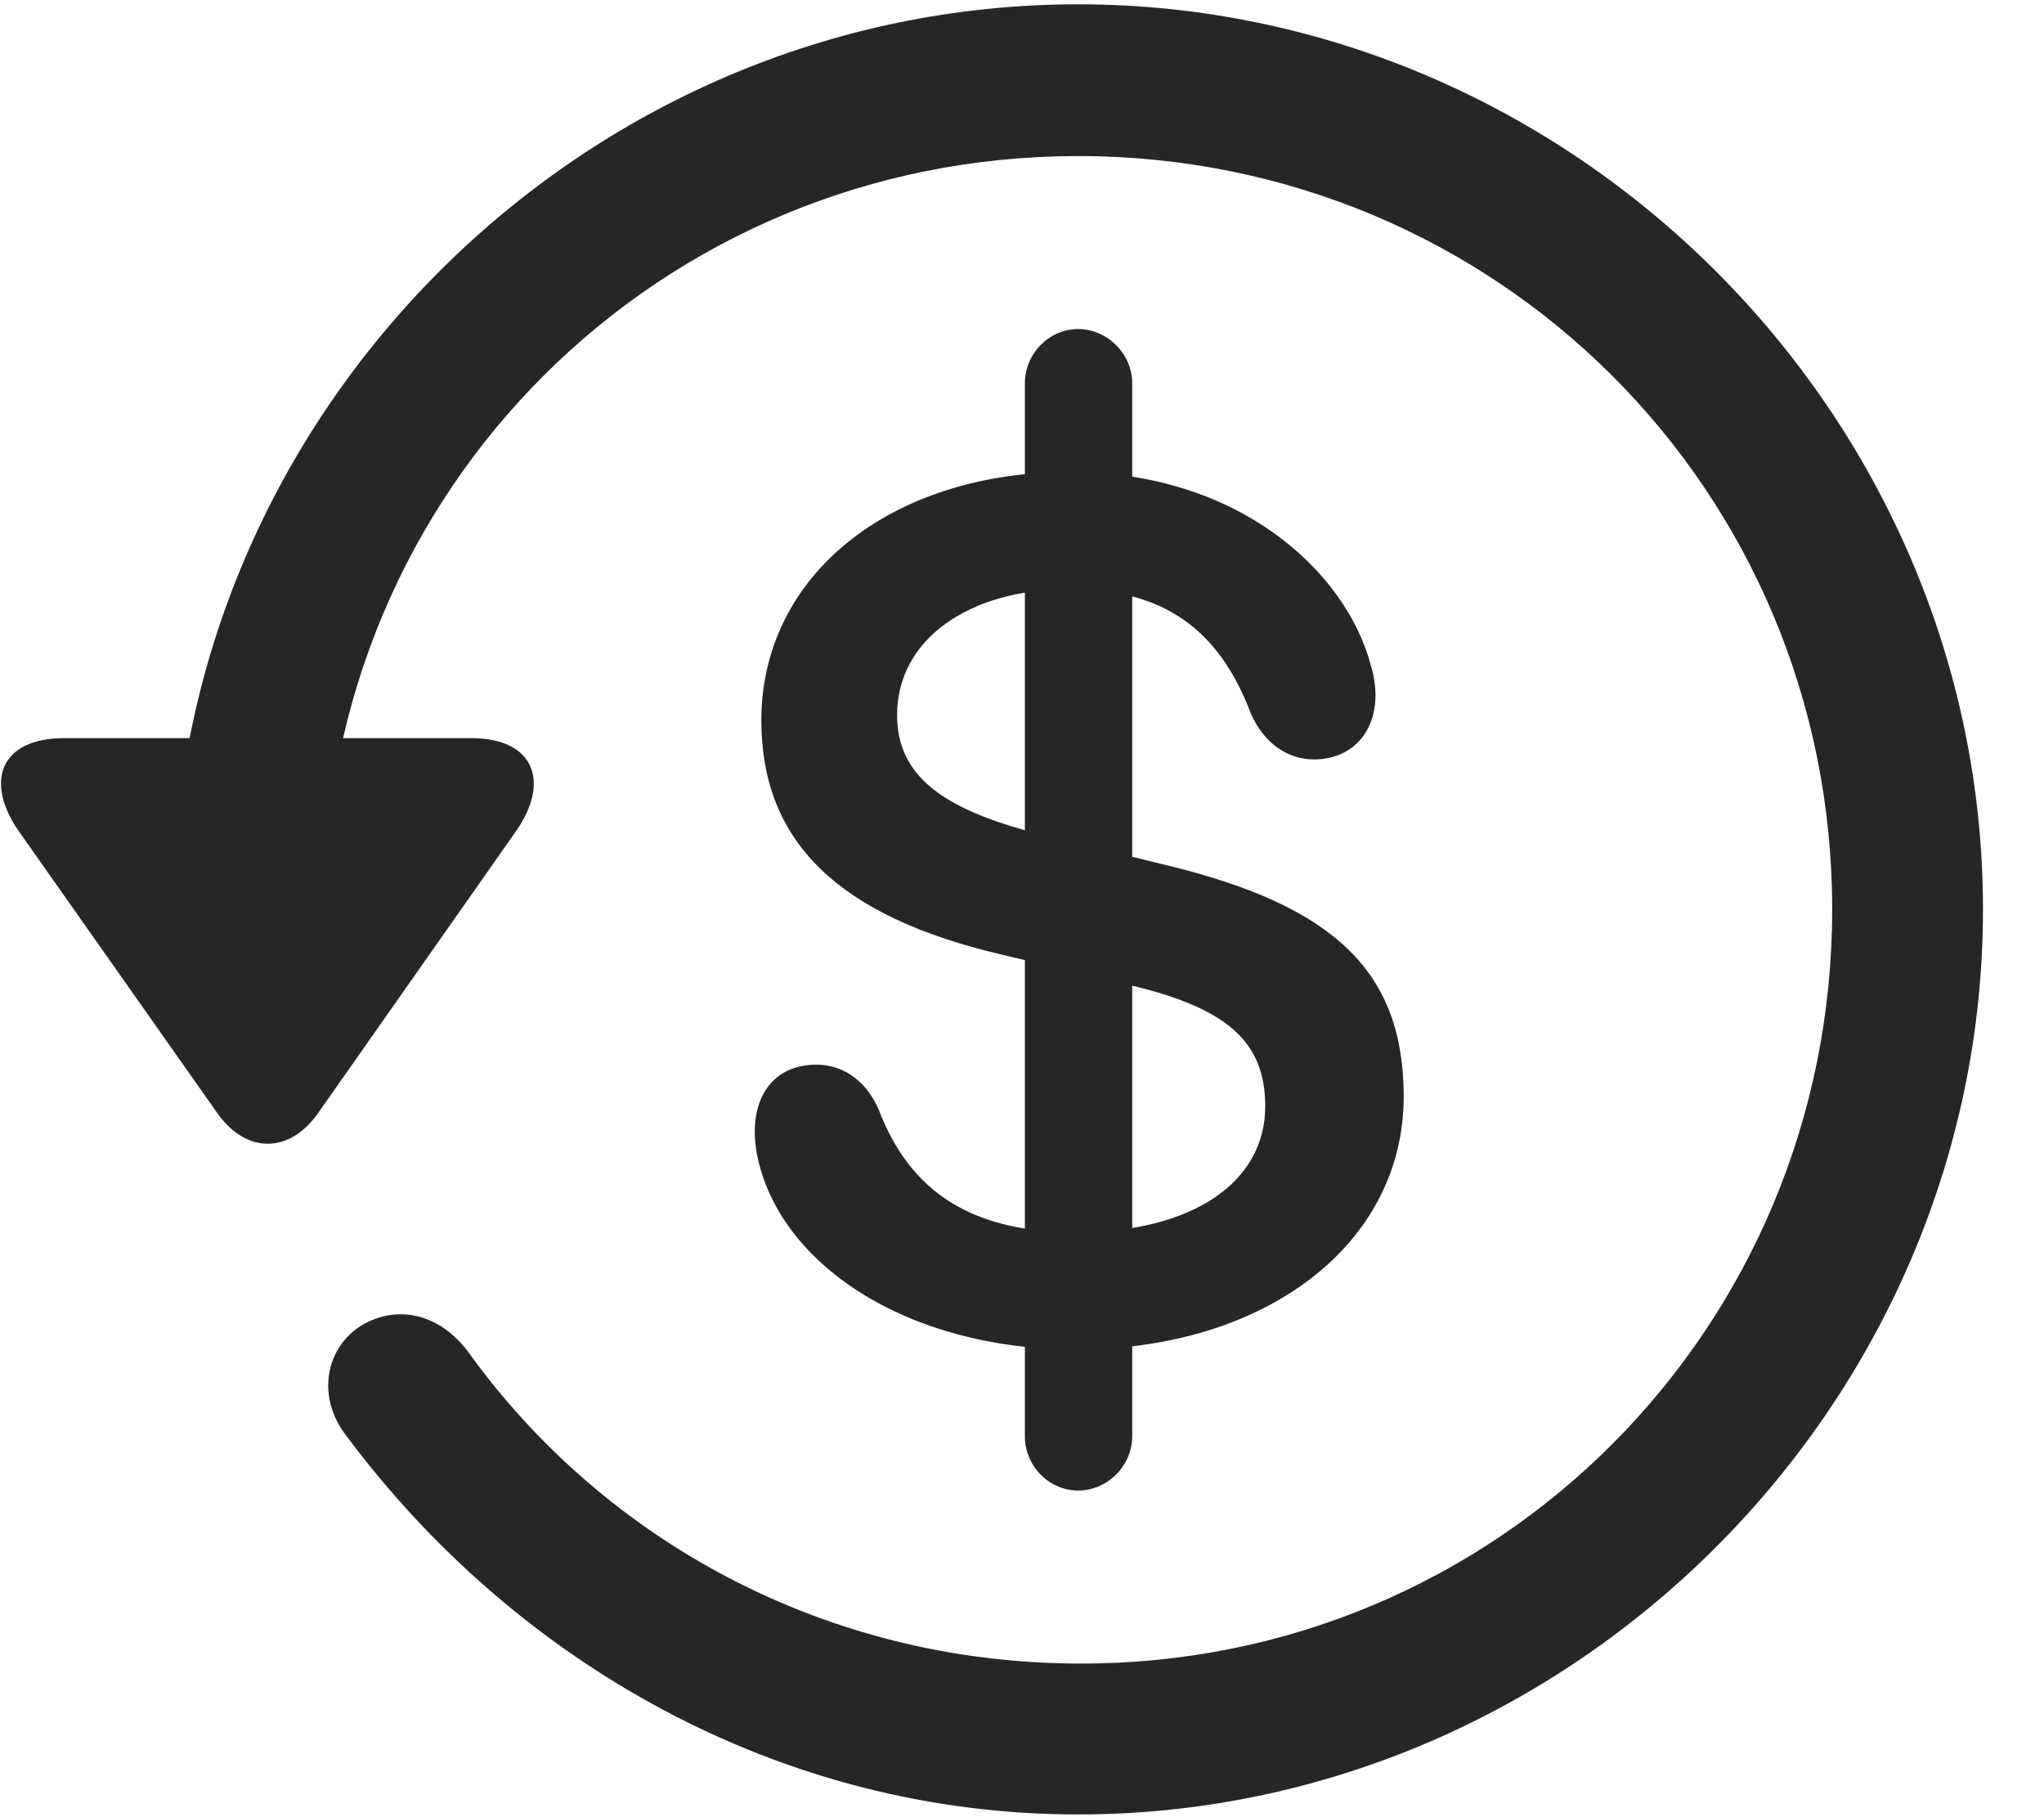 <svg width="27" height="24" viewBox="0 0 27 24" fill="none" xmlns="http://www.w3.org/2000/svg">
<g clip-path="url(#clip0_2207_21874)">
<path d="M14.241 23.964C20.768 23.964 26.194 18.538 26.194 12.011C26.194 5.471 20.768 0.057 14.241 0.057C7.702 0.057 2.288 5.46 2.288 11.999H4.28C4.28 6.468 8.71 2.061 14.241 2.061C19.772 2.061 24.202 6.479 24.202 12.011C24.202 17.542 19.772 21.995 14.241 21.971C10.901 21.96 7.971 20.343 6.178 17.846C5.815 17.366 5.264 17.214 4.772 17.507C4.303 17.8 4.174 18.444 4.573 18.96C6.799 21.948 10.292 23.964 14.241 23.964ZM0.846 9.749C0.003 9.749 -0.208 10.323 0.249 10.979L2.874 14.706C3.26 15.245 3.823 15.233 4.198 14.706L6.823 10.968C7.268 10.323 7.057 9.749 6.225 9.749H0.846Z" fill="black" fill-opacity="0.85"/>
<path d="M14.217 17.823C16.725 17.823 18.542 16.428 18.542 14.483C18.542 12.843 17.639 11.964 15.401 11.425L13.725 11.014C12.424 10.686 11.85 10.229 11.85 9.444C11.85 8.46 12.776 7.78 14.135 7.78C15.366 7.78 16.104 8.307 16.526 9.432C16.713 9.843 17.03 10.03 17.358 10.03C17.967 10.03 18.319 9.491 18.108 8.788C17.78 7.546 16.362 6.233 14.135 6.233C11.757 6.233 10.057 7.604 10.057 9.514C10.057 11.12 11.077 12.104 13.233 12.608L14.909 13.007C16.21 13.311 16.713 13.757 16.713 14.612C16.713 15.62 15.741 16.276 14.217 16.276C12.858 16.276 12.026 15.761 11.604 14.647C11.428 14.249 11.112 14.061 10.784 14.061C10.186 14.061 9.87 14.542 9.999 15.245C10.28 16.686 11.967 17.823 14.217 17.823ZM13.538 18.971C13.538 19.358 13.854 19.686 14.241 19.686C14.628 19.686 14.956 19.358 14.956 18.971V5.061C14.956 4.675 14.628 4.346 14.241 4.346C13.854 4.346 13.538 4.675 13.538 5.061V18.971Z" fill="black" fill-opacity="0.85"/>
</g>
<defs>
<clipPath id="clip0_2207_21874">
<rect width="26.181" height="23.918" fill="white" transform="translate(0.013 0.057)"/>
</clipPath>
</defs>
</svg>
